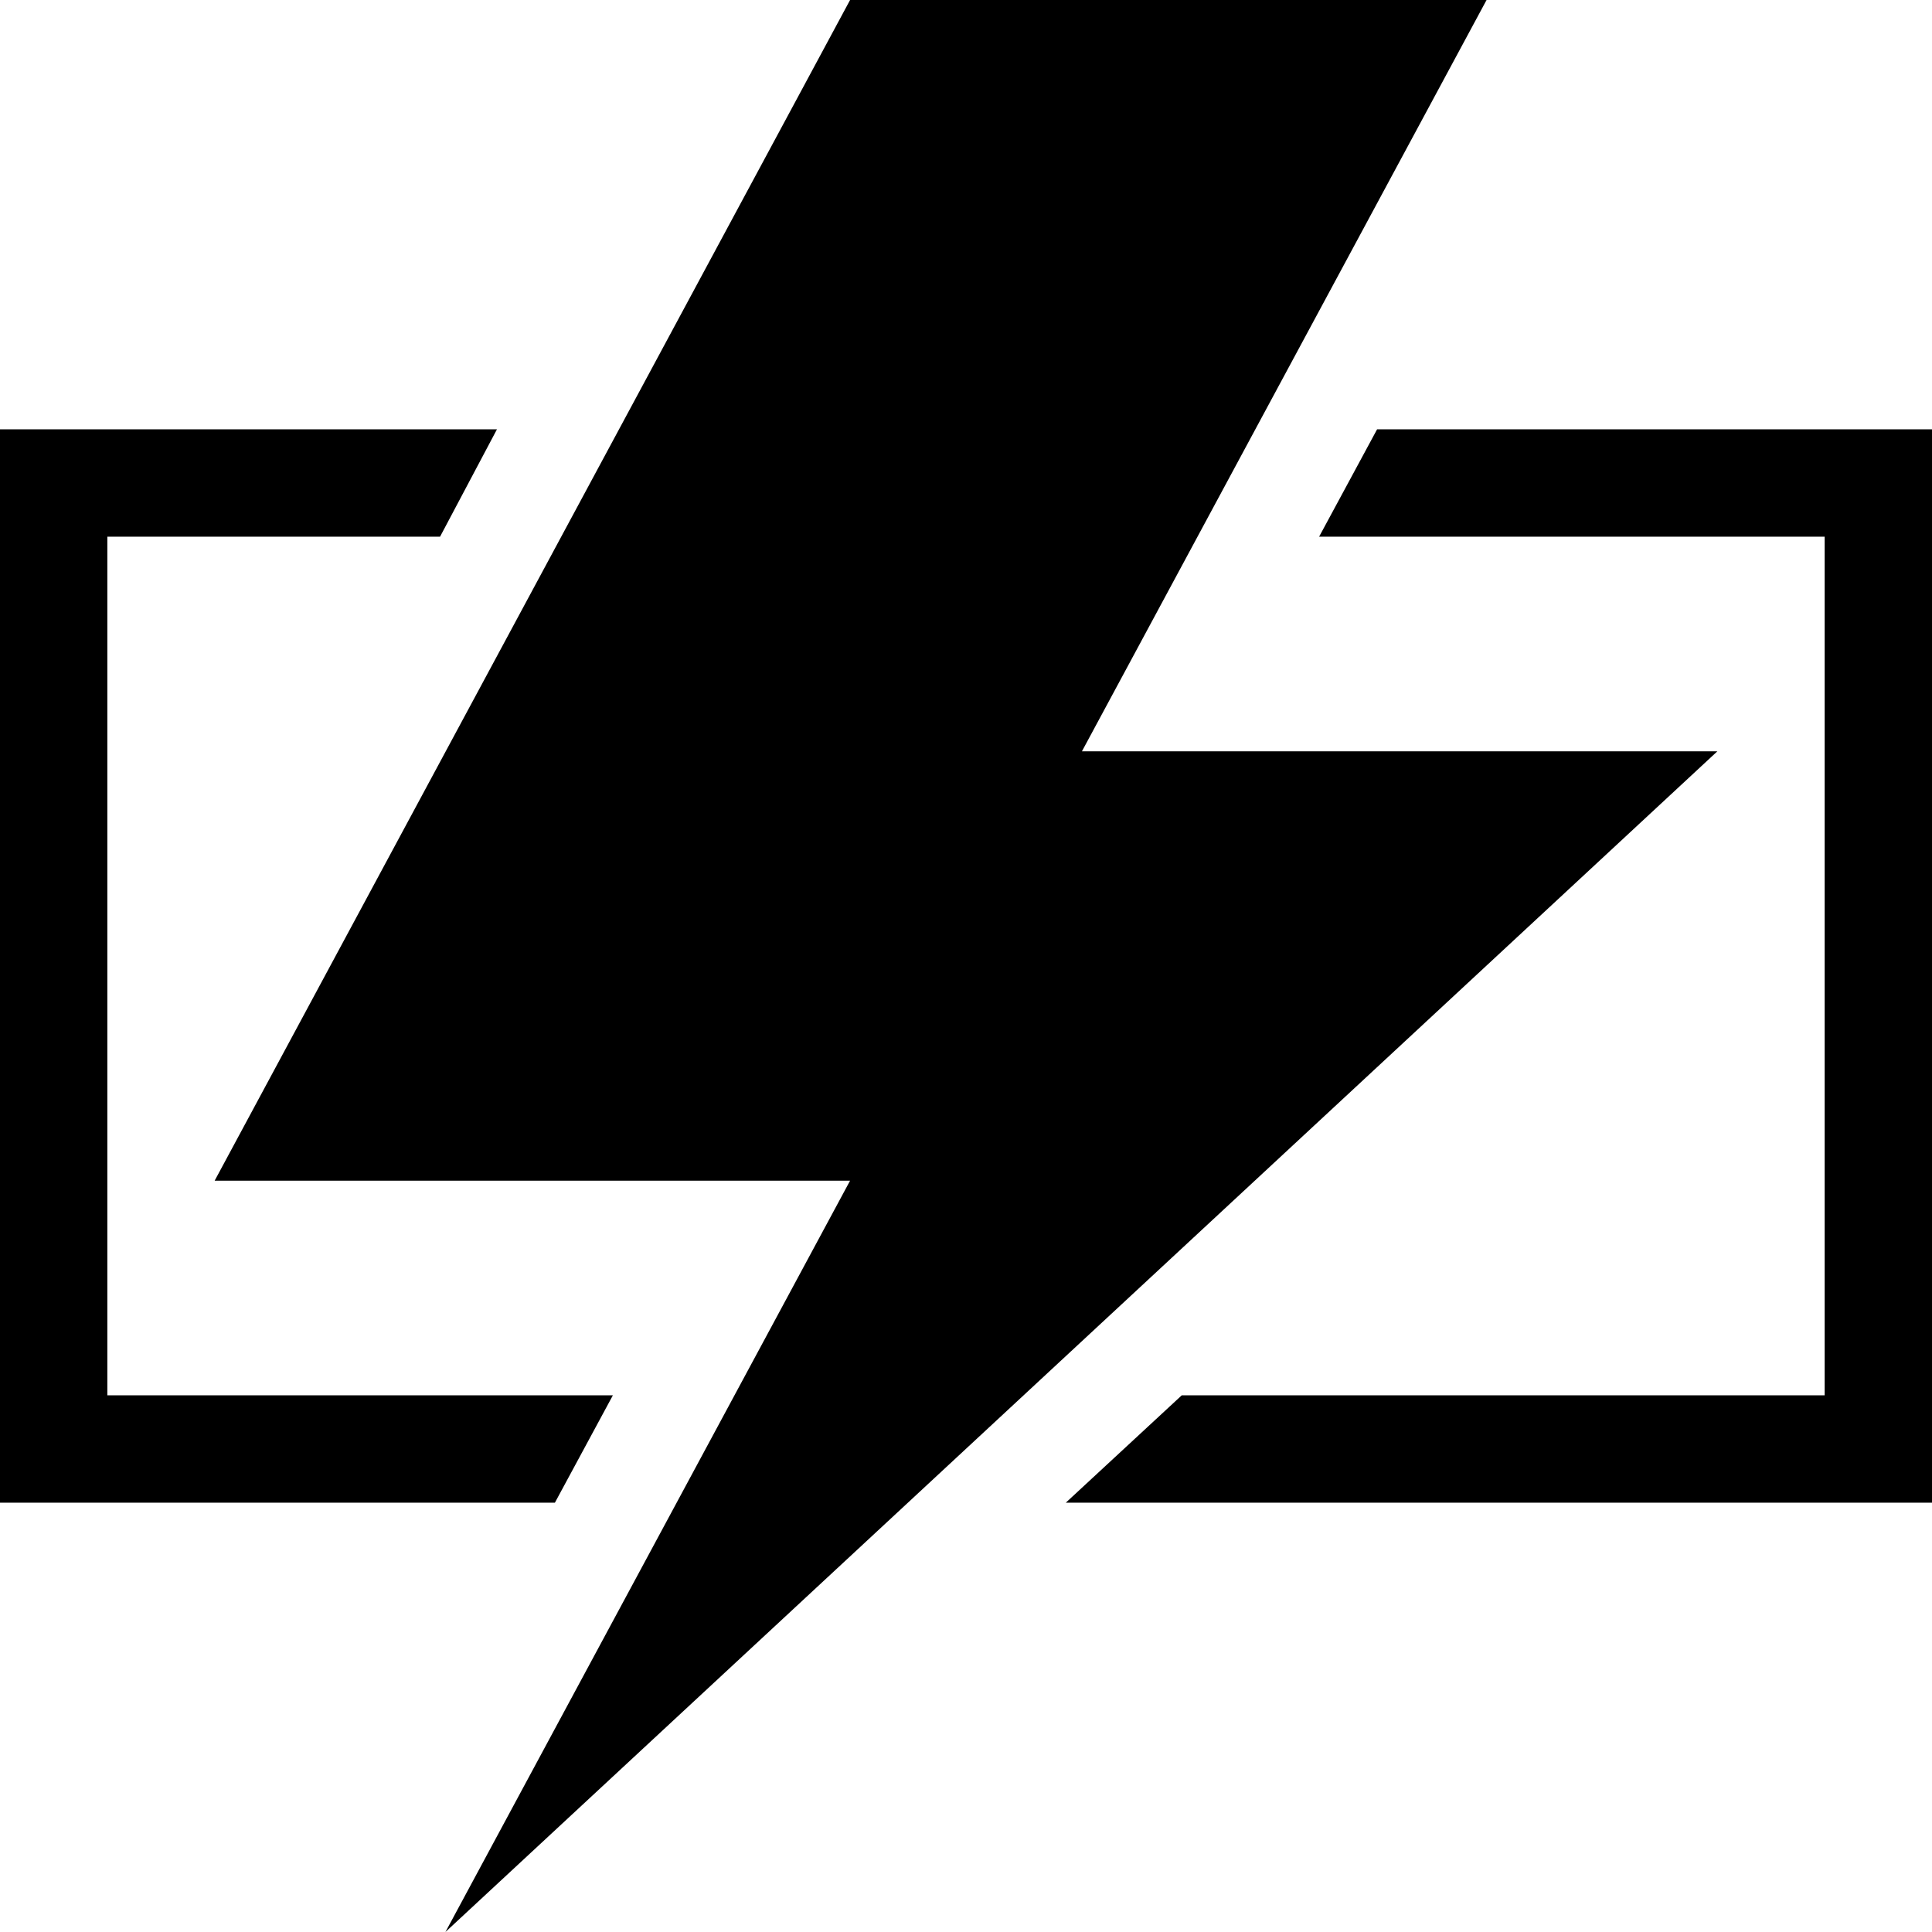 <svg xmlns="http://www.w3.org/2000/svg" baseProfile="tiny" viewBox="0 0 18 18"><path d="M16 7h-5.92l3.77-7H7.92L2 11h5.92l-3.77 7z"/><path d="M12.83 4l-.54 1H17v8h-5.99l-1.08 1H18V4zM1 5h3.1l.53-1H0v10h5.17l.54-1H1z"/></svg>
